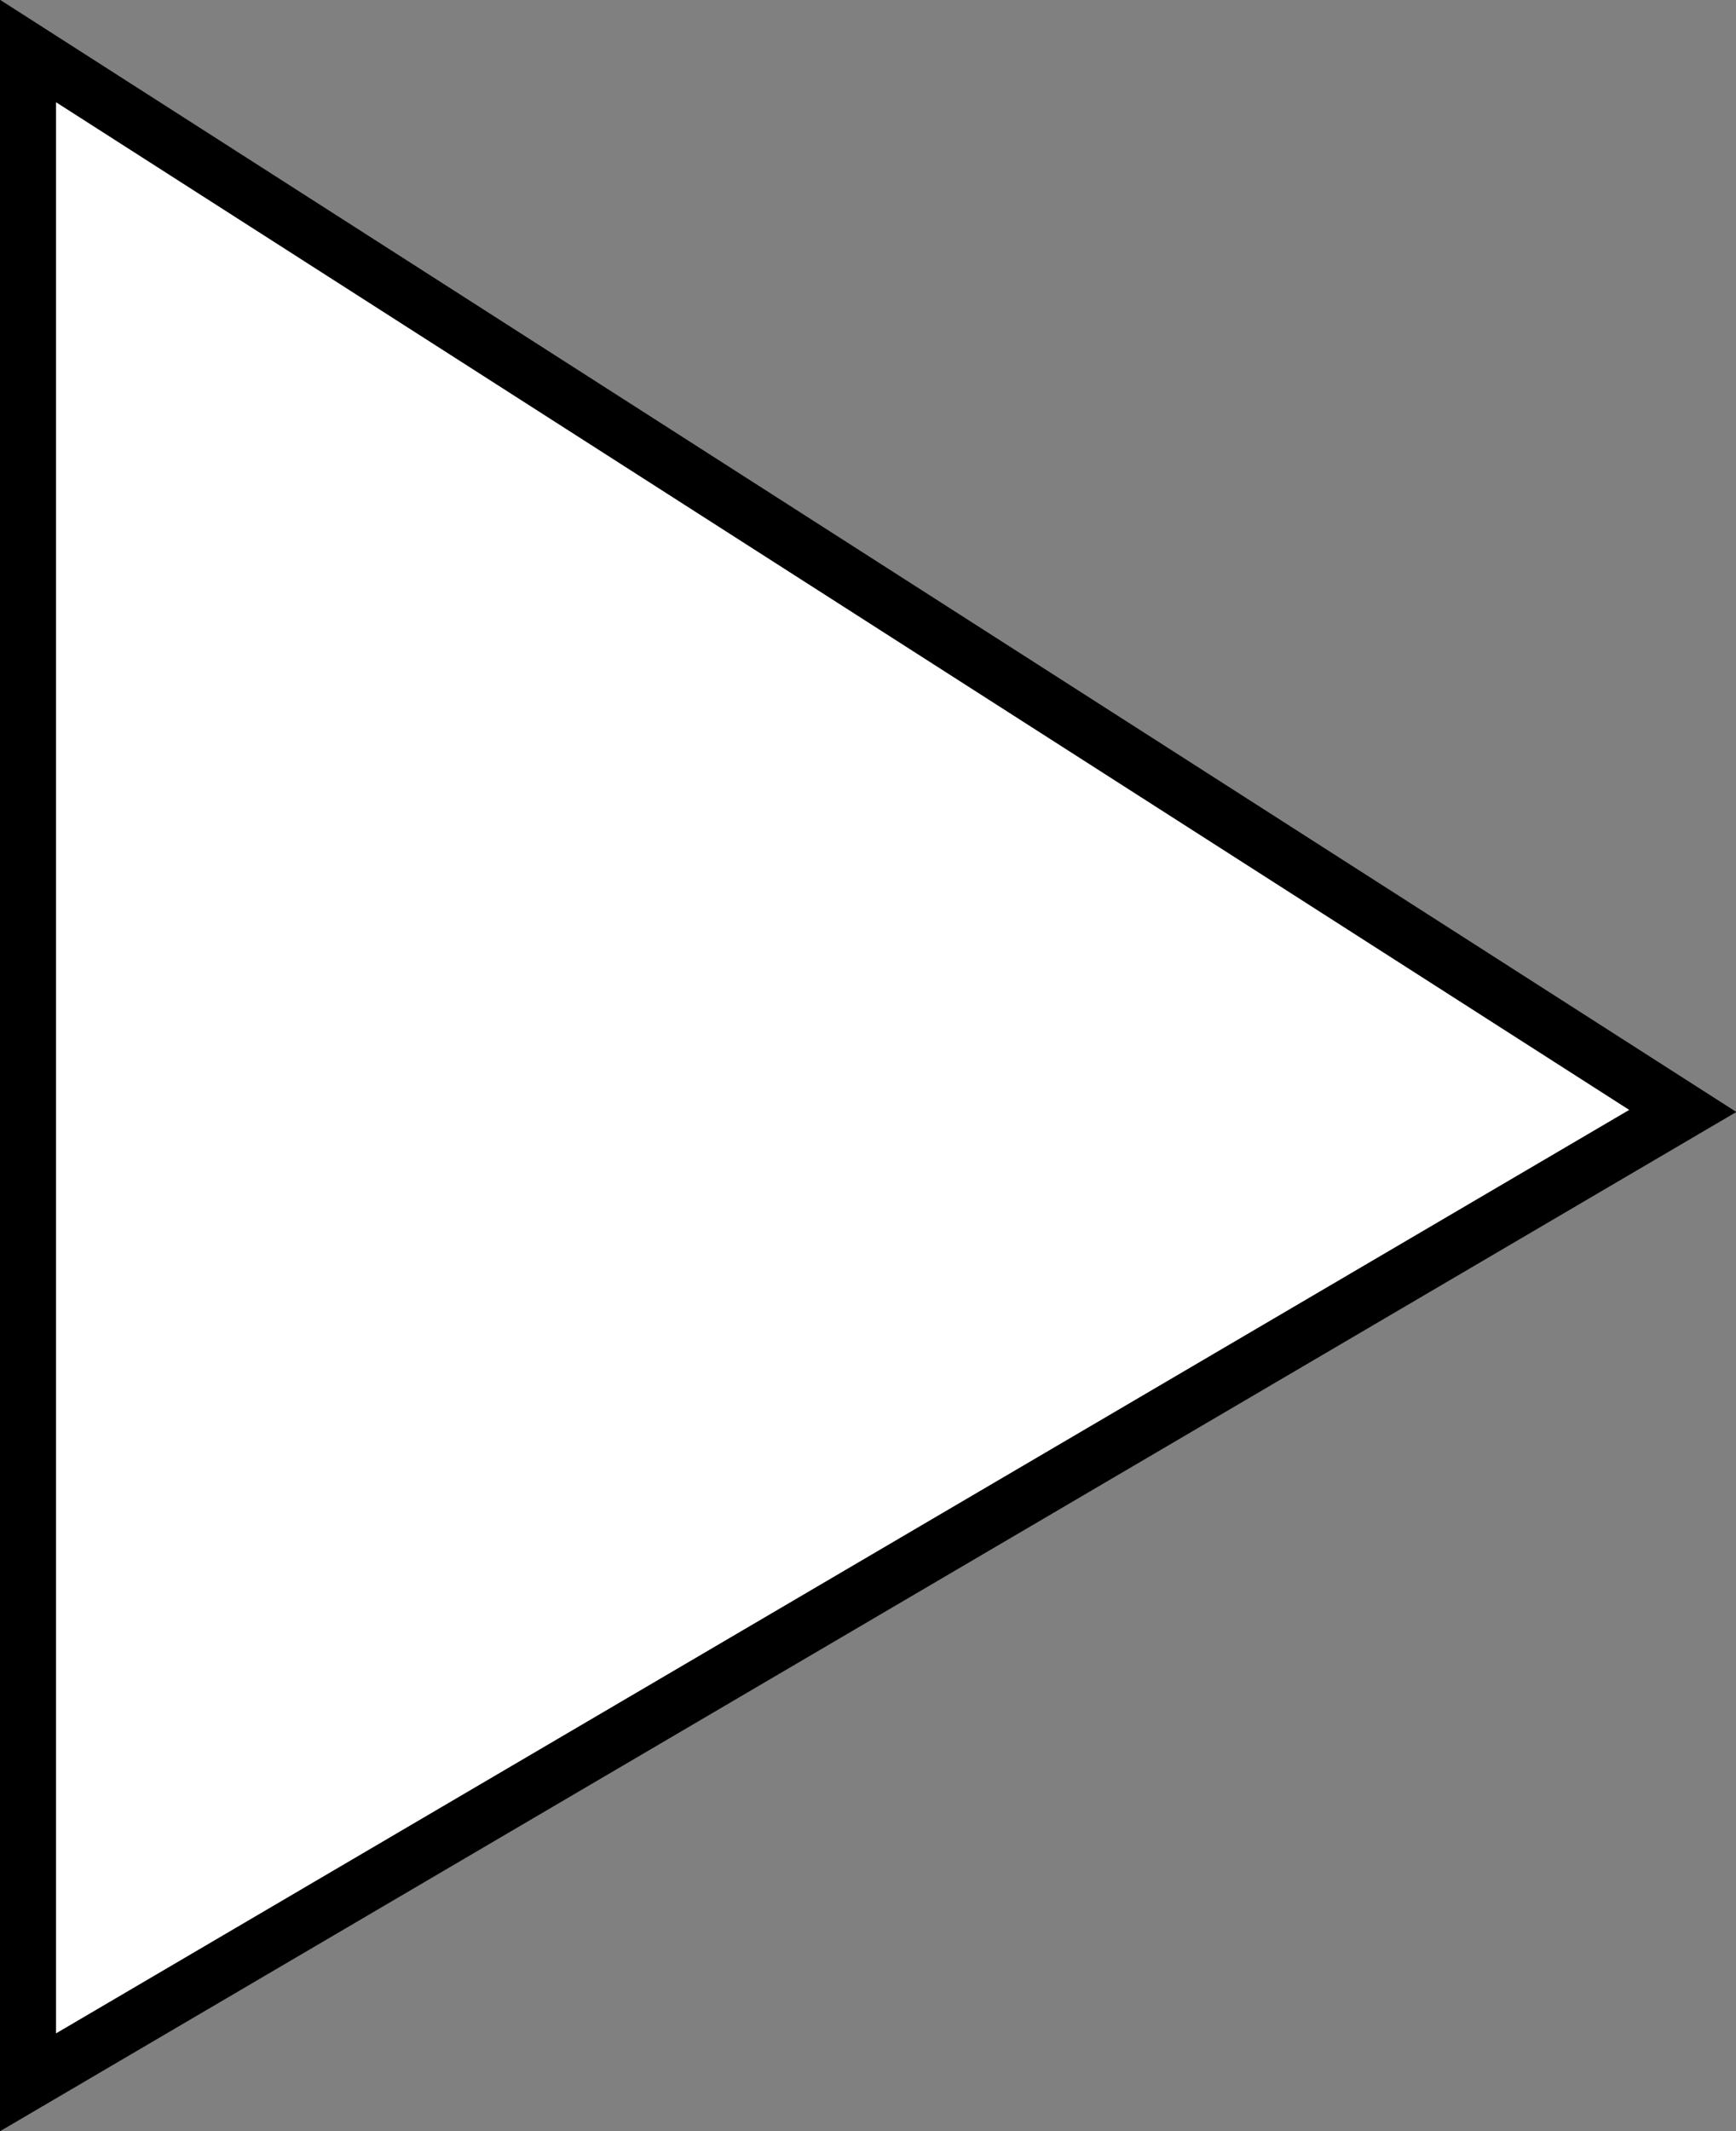 <?xml version="1.0" encoding="UTF-8"?>
<svg id="Layer_2" data-name="Layer 2" xmlns="http://www.w3.org/2000/svg" viewBox="0 0 30.99 38.02">
  <rect x="0" y="0" width="30.99" height="38.02" fill="#808080" stroke="none"/>
  <defs>
    <style>
      .cls-1 {
        fill: #fff;
        stroke: #000;
        stroke-miterlimit: 10;
      }
    </style>
  </defs>
  <g id="Control_room" data-name="Control room">
    <polygon class="cls-1" points=".5 .91 .5 37.15 30.04 19.82 .5 .91"/>
  </g>
</svg>